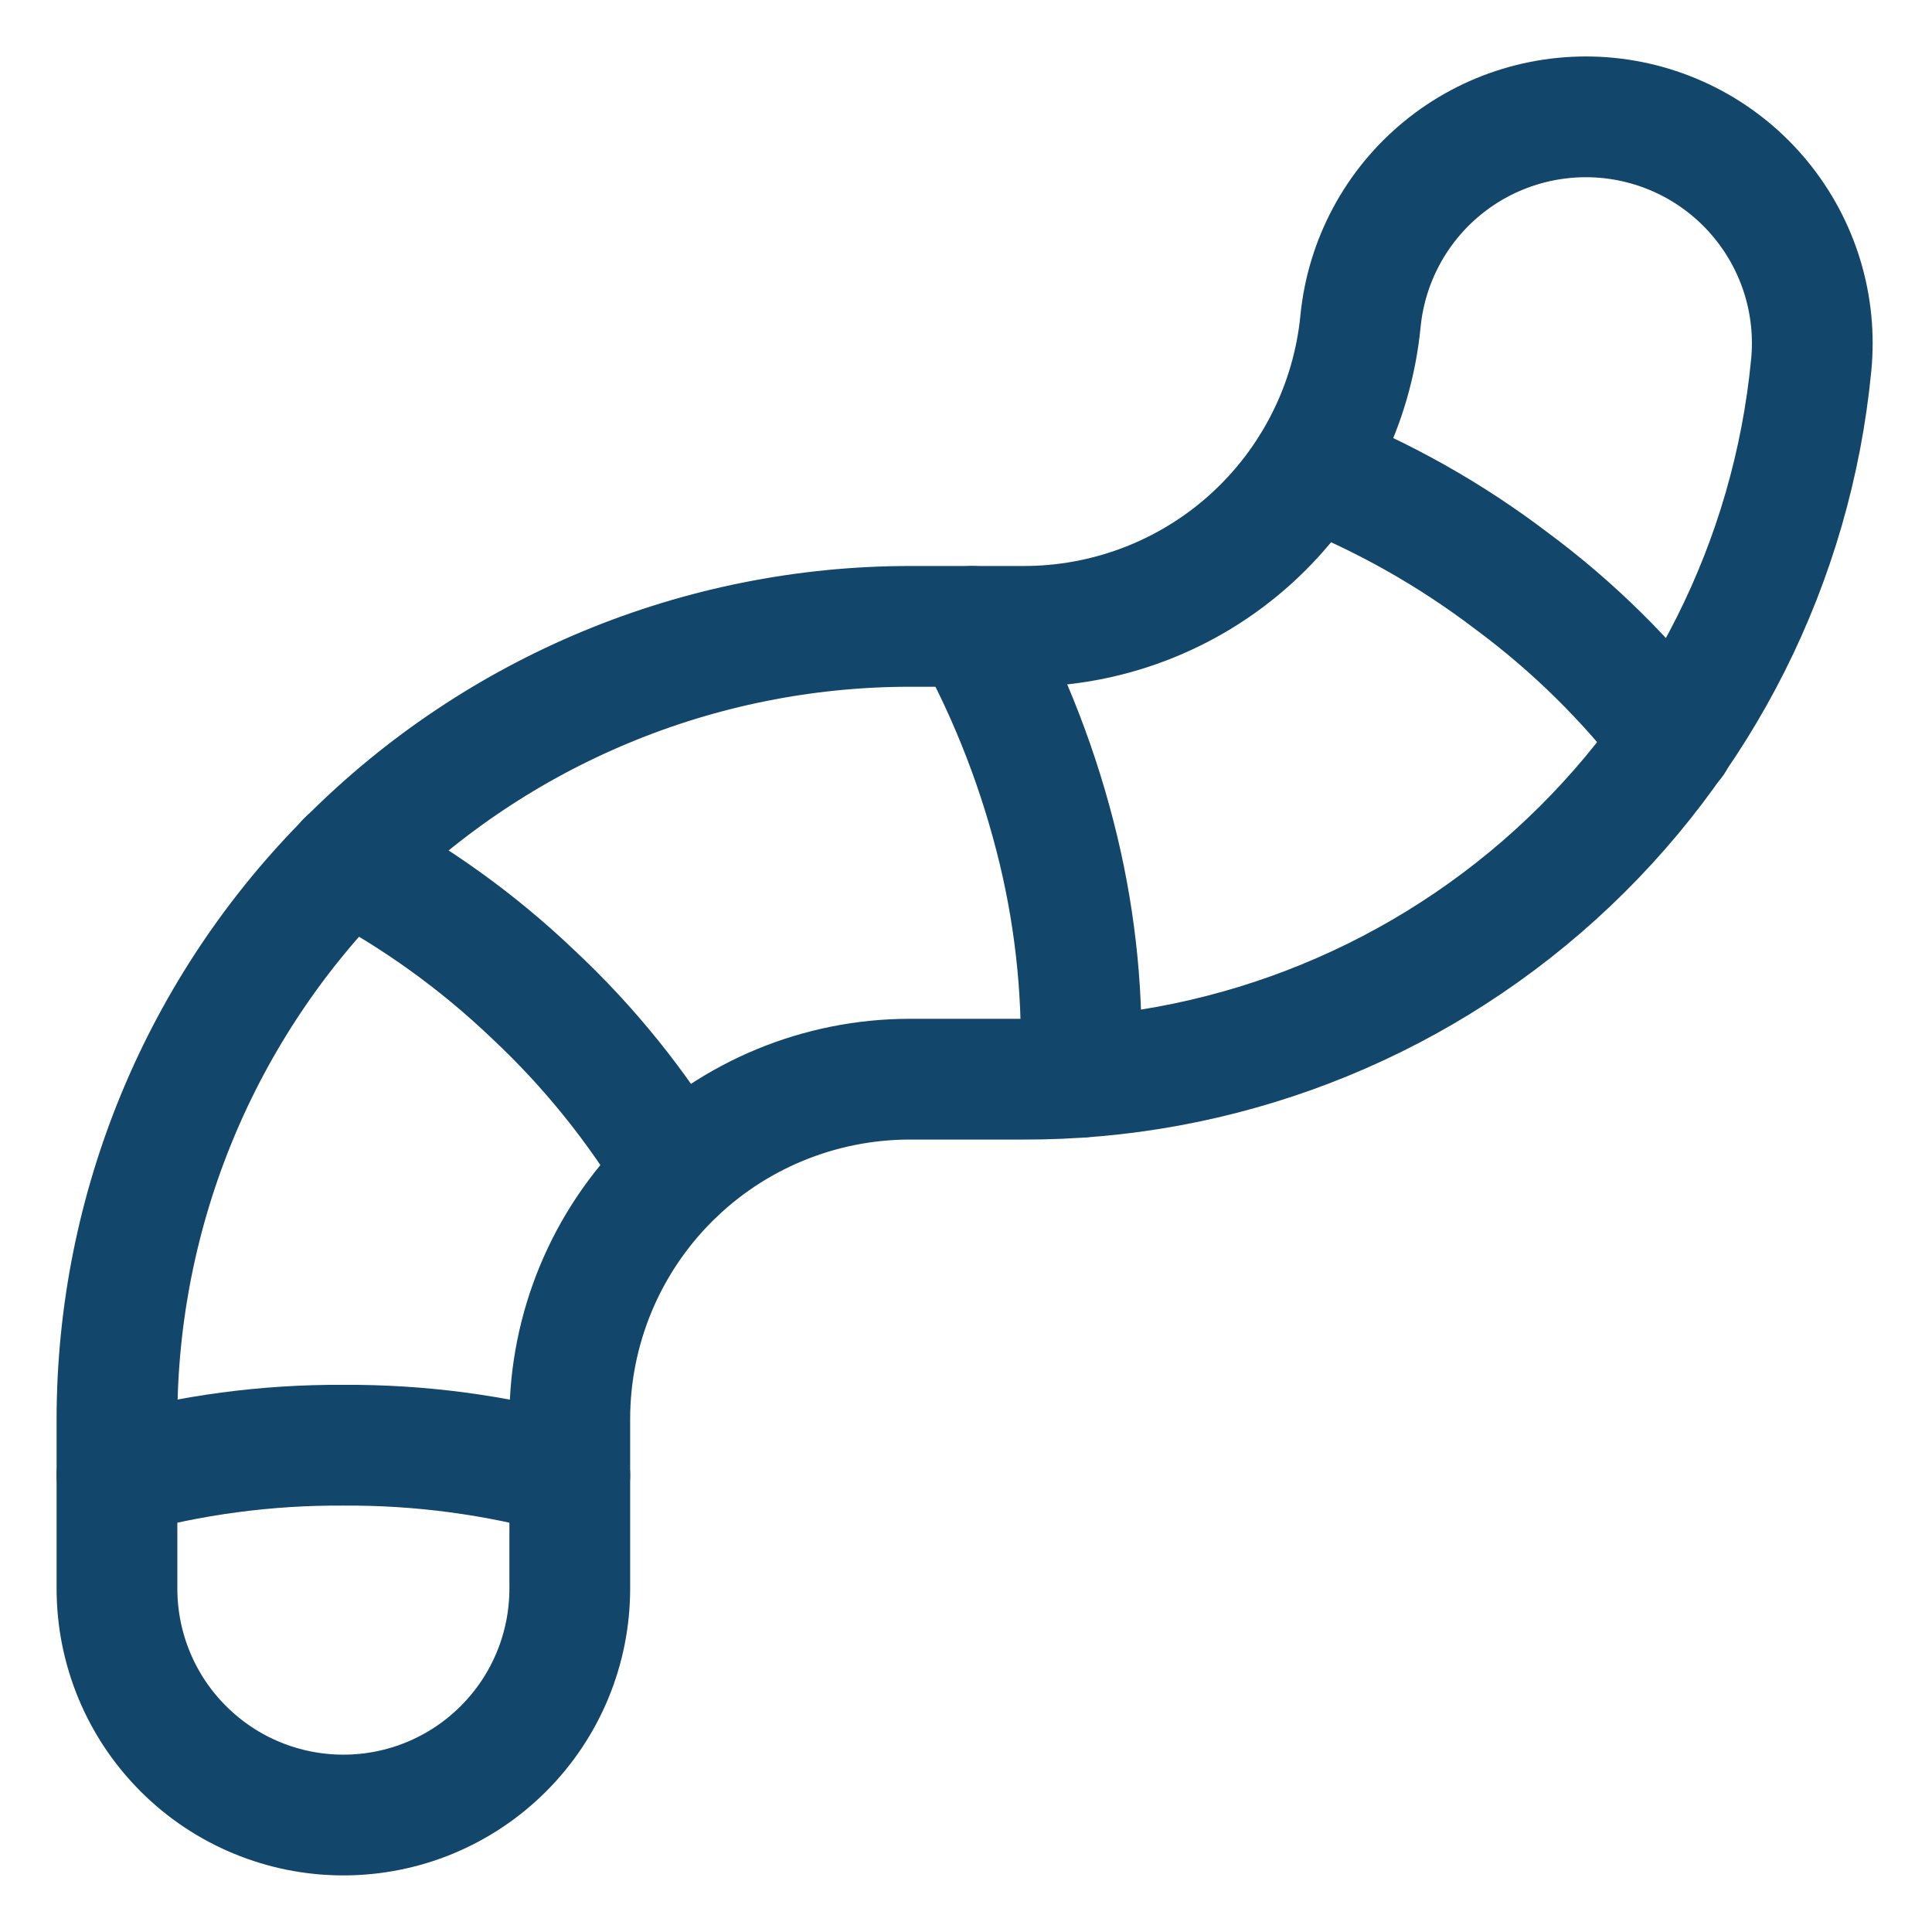 <svg width="24" height="24" viewBox="0 0 24 24" fill="none" xmlns="http://www.w3.org/2000/svg">
<rect x="0" y="0" width="24" height="24" fill="#808080" stroke="none"/>
<g clip-path="url(#clip0_2840_4690)">
<rect width="24" height="24" fill="white"/>
<path d="M4.266 22.547C3.52 22.547 2.804 22.251 2.277 21.723C1.749 21.196 1.453 20.48 1.453 19.734V17.625C1.456 15.015 2.494 12.513 4.34 10.668C6.185 8.822 8.687 7.784 11.297 7.781H12.703C13.75 7.785 14.76 7.399 15.537 6.697C16.313 5.995 16.8 5.029 16.901 3.987C16.975 3.245 17.34 2.562 17.917 2.089C18.494 1.616 19.235 1.392 19.977 1.465C20.72 1.539 21.402 1.904 21.875 2.481C22.348 3.058 22.573 3.799 22.499 4.541C22.264 6.974 21.13 9.231 19.318 10.87C17.506 12.51 15.147 13.415 12.703 13.406H11.297C10.178 13.408 9.106 13.852 8.315 14.643C7.524 15.434 7.079 16.506 7.078 17.625V19.734C7.078 20.48 6.782 21.196 6.254 21.723C5.727 22.251 5.012 22.547 4.266 22.547Z" stroke="#12466A" stroke-width="1.5" stroke-linecap="round" stroke-linejoin="round"/>
<path d="M1.453 18.328C2.369 18.073 3.315 17.947 4.266 17.953C5.216 17.947 6.163 18.073 7.078 18.328" stroke="#12466A" stroke-width="1.5" stroke-linecap="round" stroke-linejoin="round"/>
<path d="M4.312 10.692C5.157 11.136 5.935 11.695 6.624 12.353C7.317 13.001 7.915 13.743 8.401 14.557" stroke="#12466A" stroke-width="1.5" stroke-linecap="round" stroke-linejoin="round"/>
<path d="M12.075 7.781C12.555 8.655 12.915 9.588 13.148 10.557C13.37 11.481 13.463 12.432 13.422 13.382" stroke="#12466A" stroke-width="1.5" stroke-linecap="round" stroke-linejoin="round"/>
<path d="M16.282 5.812C17.176 6.164 18.017 6.637 18.781 7.219C19.541 7.782 20.218 8.45 20.792 9.202" stroke="#12466A" stroke-width="1.5" stroke-linecap="round" stroke-linejoin="round"/>
</g>
<defs>
<clipPath id="clip0_2840_4690">
<rect width="24" height="24" fill="white"/>
</clipPath>
</defs>
</svg>
